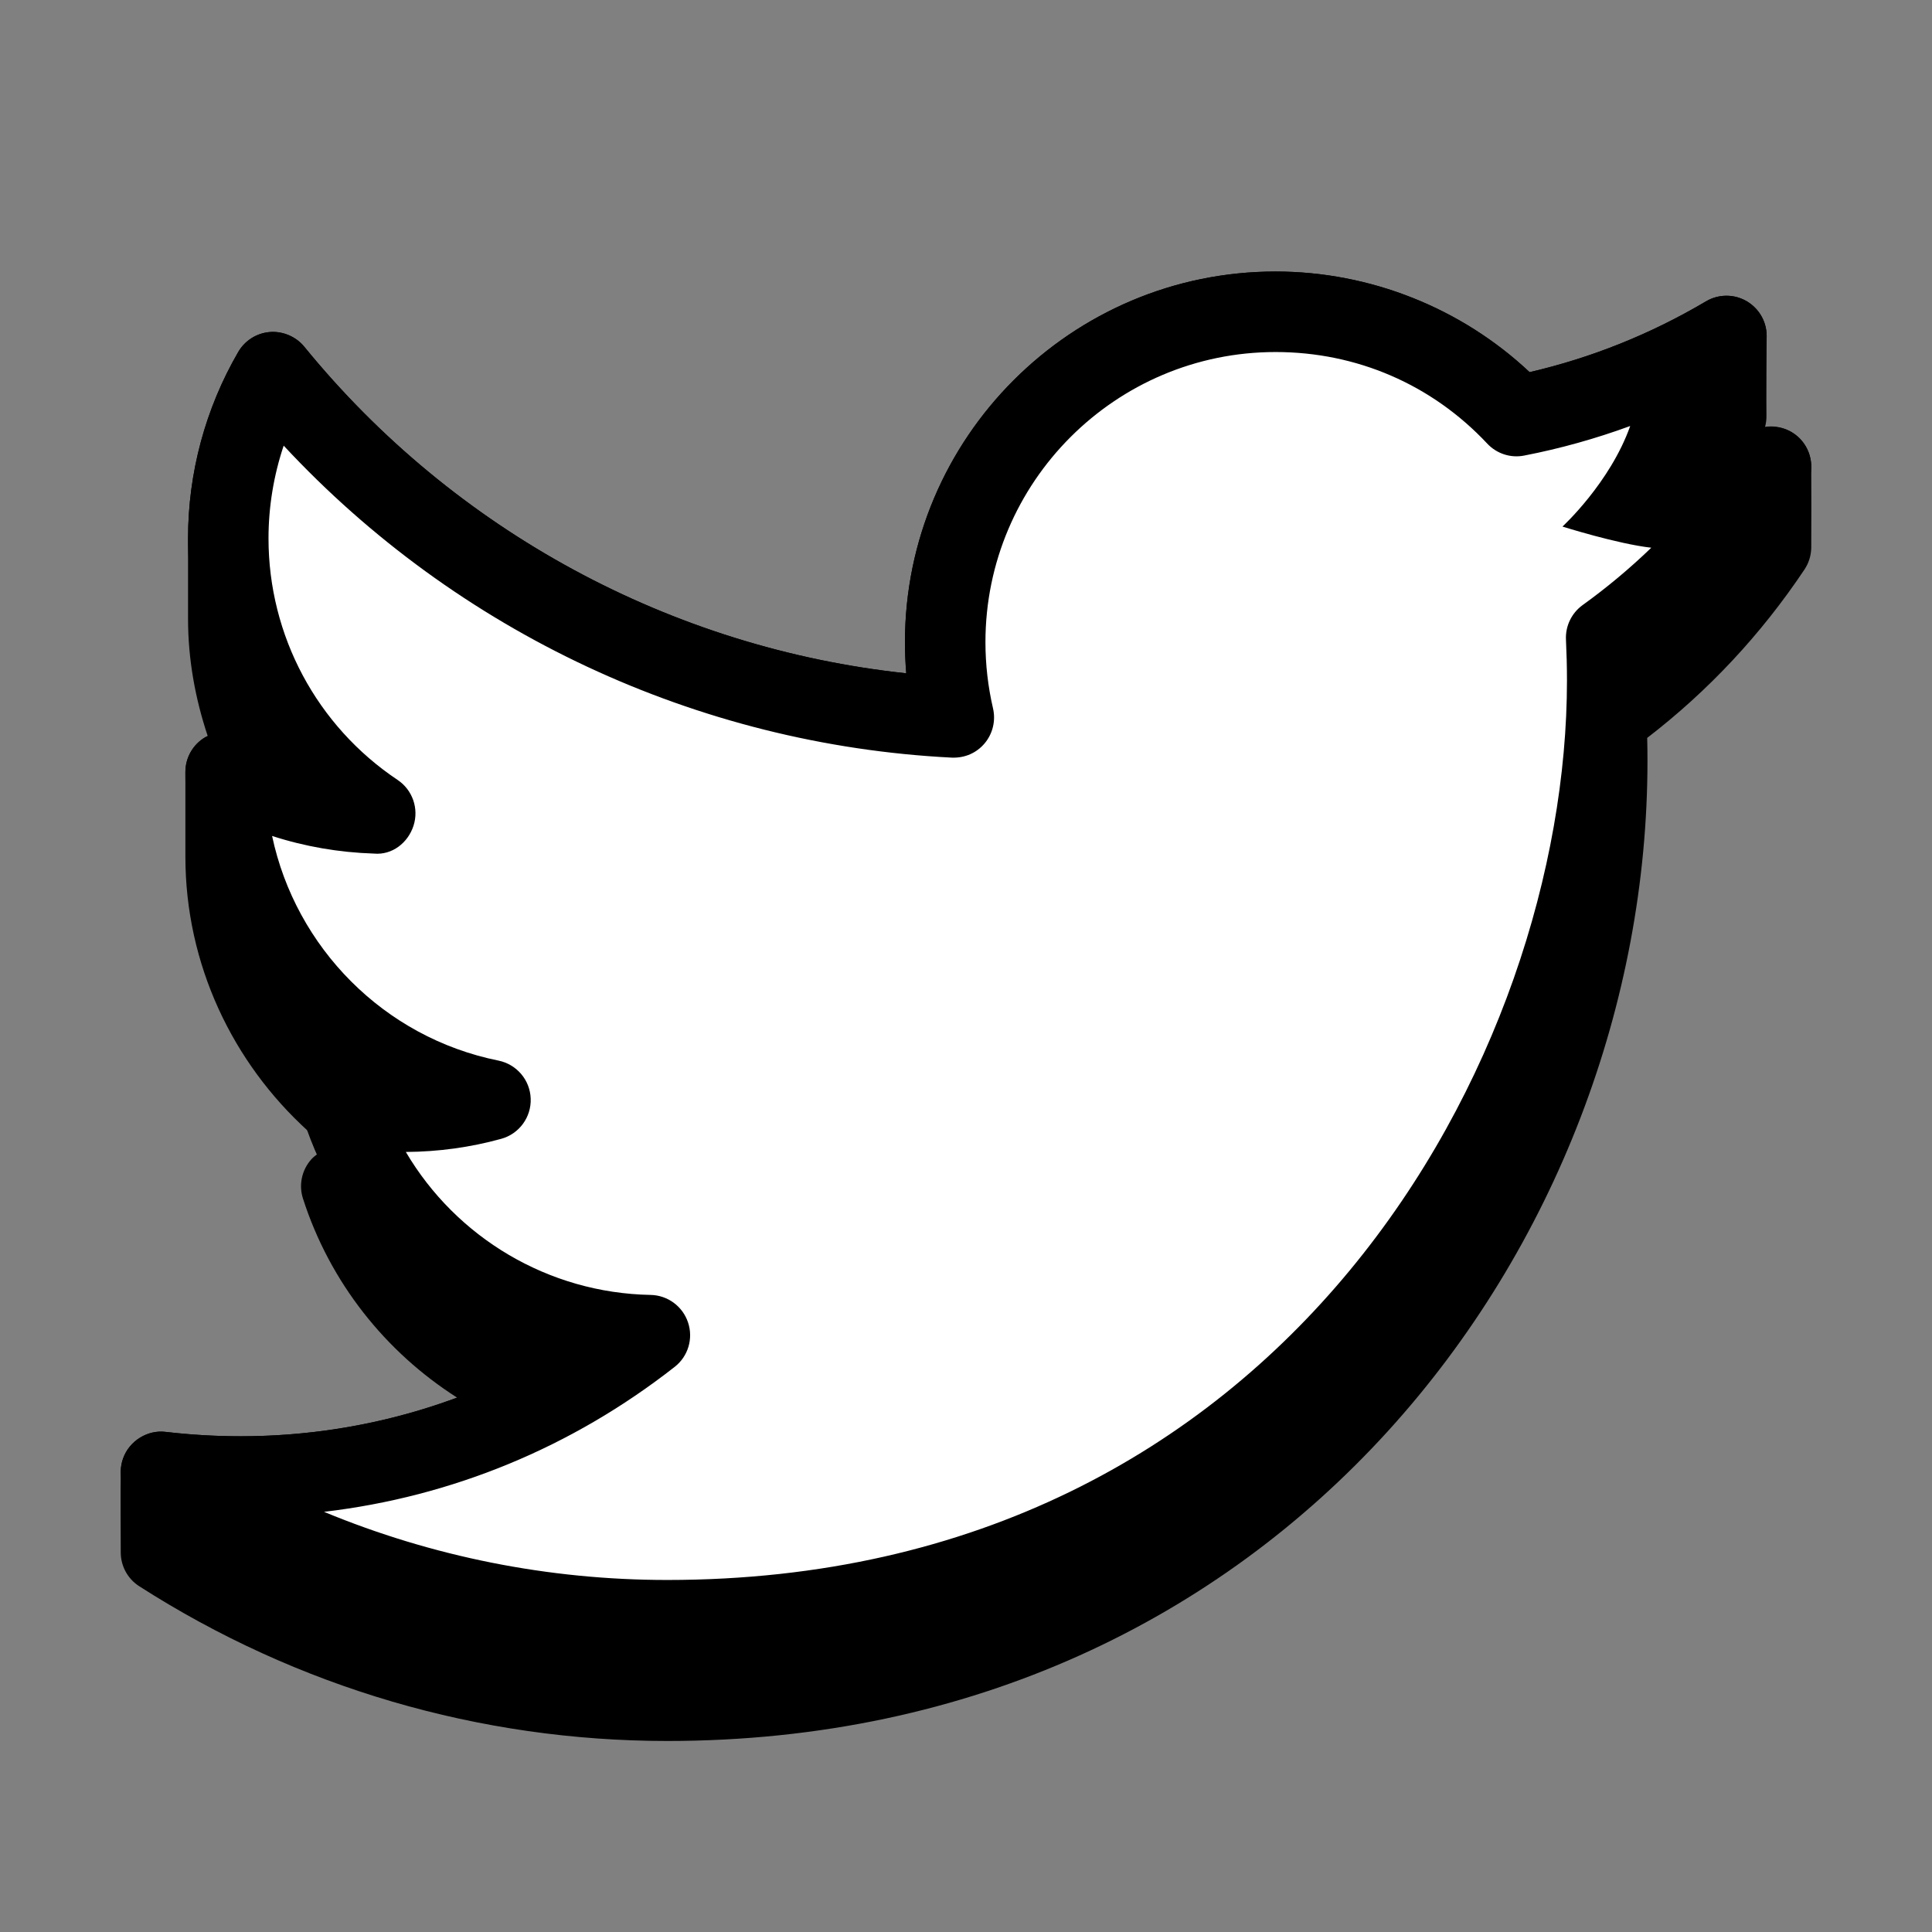 <svg xmlns="http://www.w3.org/2000/svg"  viewBox="0 0 48 48" width="48px" height="48px" baseProfile="basic"><rect x="0" y="0" width="48" height="48" fill="#808080" stroke="none"/><path d="M45,11.577c-0.004-0.224-0.083-0.446-0.235-0.627c-0.228-0.27-0.576-0.386-0.915-0.335c0.027-0.096,0.039-0.194,0.037-0.291	c-0.005-0.29,0.004-1.871,0.005-1.971c0.002-0.301-0.133-0.593-0.377-0.787c-0.324-0.26-0.776-0.29-1.132-0.078	c-1.374,0.812-2.846,1.402-4.381,1.758c-1.697-1.596-3.966-2.5-6.311-2.5c-5.077,0-9.208,4.131-9.208,9.208	c0,0.259,0.011,0.517,0.032,0.774c-5.826-0.621-11.224-3.534-14.956-8.114C7.352,8.359,7.02,8.223,6.706,8.249	C6.378,8.275,6.085,8.46,5.92,8.743c-0.816,1.404-1.248,3.006-1.248,4.633c0,0.325,0,1.652,0,2c0,1.008,0.18,1.986,0.49,2.914	c-0.021,0.01-0.043,0.015-0.063,0.026c-0.306,0.18-0.493,0.508-0.493,0.862v0.105c0,0.482,0,1.725,0,1.895v0.105	c0,2.669,1.169,5.115,3.048,6.818c0.071,0.194,0.142,0.388,0.224,0.576c-0.052,0.039-0.103,0.08-0.147,0.13	c-0.234,0.265-0.312,0.633-0.204,0.97c0.674,2.097,2.058,3.817,3.829,4.946c-2.265,0.84-4.729,1.145-7.24,0.852	c-0.447-0.056-0.9,0.219-1.057,0.657C3.022,36.334,3.003,36.438,3,36.542c-0.01,0.343,0,1.913,0,2.025	C2.999,38.9,3.166,39.222,3.46,39.41c3.923,2.515,8.459,3.844,13.117,3.844c15.244,0,24.354-12.378,24.354-24.345	c0-0.194-0.002-0.386-0.007-0.576c1.519-1.168,2.832-2.573,3.907-4.183c0.11-0.164,0.165-0.35,0.169-0.537	C45.004,13.377,45.003,11.776,45,11.577z"/><path fill="#fff" d="M44,11.595c-1.474,0.655-3.057,1.091-4.716,1.293c1.694-1.016,2.996-2.626,3.607-4.54 c-1.584,0.937-3.343,1.623-5.213,1.988c-1.496-1.597-3.625-2.591-5.987-2.591c-4.531,0-8.209,3.673-8.209,8.209 c0,0.642,0.075,1.267,0.216,1.87c-6.818-0.343-12.867-3.612-16.914-8.578c-0.708,1.219-1.113,2.626-1.113,4.131 c0,2.846,1.447,5.358,3.651,6.832c-1.346-0.044-2.609-0.414-3.717-1.029c0,0.035,0,0.066,0,0.106c0,3.977,2.829,7.289,6.581,8.046 c-0.686,0.189-1.412,0.29-2.16,0.29c-0.532,0-1.047-0.053-1.548-0.15c1.047,3.255,4.078,5.635,7.667,5.701 c-2.807,2.199-6.343,3.51-10.192,3.51c-0.664,0-1.315-0.04-1.953-0.114c3.629,2.327,7.945,3.686,12.577,3.686 c15.097,0,23.354-12.506,23.354-23.345c0-0.361-0.009-0.713-0.026-1.065C41.51,14.687,42.9,13.24,44,11.595z"/><path d="M16.577,41.254c-4.658,0-9.194-1.329-13.117-3.844c-0.392-0.251-0.559-0.739-0.401-1.178 c0.156-0.438,0.613-0.714,1.057-0.657c3.329,0.388,6.573-0.271,9.381-1.838c-2.783-0.89-5.042-3.075-5.97-5.96 c-0.108-0.337-0.03-0.705,0.204-0.97c0.112-0.128,0.254-0.222,0.408-0.277c-2.168-1.705-3.533-4.35-3.533-7.246v-0.105 c0-0.354,0.188-0.683,0.493-0.862c0.306-0.179,0.684-0.184,0.993-0.012c0.003,0.002,0.007,0.004,0.01,0.006 c-0.921-1.453-1.43-3.157-1.43-4.935c0-1.627,0.432-3.229,1.248-4.633C6.085,8.46,6.378,8.275,6.706,8.249 C7.02,8.225,7.352,8.359,7.56,8.614c3.732,4.58,9.13,7.493,14.956,8.114c-0.021-0.258-0.032-0.516-0.032-0.774 c0-5.077,4.131-9.208,9.208-9.208c2.345,0,4.613,0.904,6.311,2.5c1.535-0.355,3.007-0.945,4.381-1.758 c0.355-0.212,0.808-0.182,1.132,0.078c0.325,0.259,0.456,0.691,0.329,1.087c-0.274,0.86-0.674,1.67-1.18,2.404 c0.314-0.115,0.625-0.241,0.93-0.377c0.407-0.179,0.885-0.07,1.171,0.27c0.287,0.341,0.314,0.83,0.066,1.2 c-1.075,1.609-2.389,3.015-3.907,4.183c0.005,0.19,0.007,0.382,0.007,0.576C40.931,28.876,31.821,41.254,16.577,41.254z M8.05,37.561c2.69,1.114,5.583,1.693,8.527,1.693c15.418,0,22.354-13.066,22.354-22.345c0-0.345-0.009-0.68-0.025-1.015 c-0.017-0.339,0.14-0.663,0.414-0.861c0.604-0.435,1.173-0.911,1.706-1.425c-0.849-0.096-2.207-0.526-2.207-0.526 S40,12,40.502,10.584c-0.855,0.313-1.734,0.56-2.632,0.734c-0.337,0.068-0.686-0.046-0.921-0.298 c-1.375-1.467-3.242-2.274-5.258-2.274c-3.975,0-7.208,3.233-7.208,7.208c0,0.553,0.063,1.105,0.188,1.644 c0.071,0.306-0.005,0.627-0.206,0.868c-0.201,0.24-0.491,0.369-0.818,0.357c-6.33-0.319-12.295-3.122-16.599-7.751 c-0.248,0.739-0.377,1.518-0.377,2.304c0,2.415,1.199,4.658,3.207,6.001c0.371,0.248,0.533,0.712,0.396,1.137 s-0.53,0.735-0.984,0.693c-0.872-0.028-1.718-0.175-2.53-0.438c0.585,2.765,2.771,5.006,5.623,5.581 c0.454,0.092,0.786,0.482,0.802,0.945c0.017,0.463-0.287,0.876-0.733,0.999c-0.766,0.212-1.562,0.321-2.369,0.326 c1.254,2.128,3.539,3.505,6.081,3.552c0.423,0.008,0.795,0.281,0.93,0.683s0.002,0.844-0.331,1.104 C14.208,35.961,11.229,37.187,8.05,37.561z"/></svg>